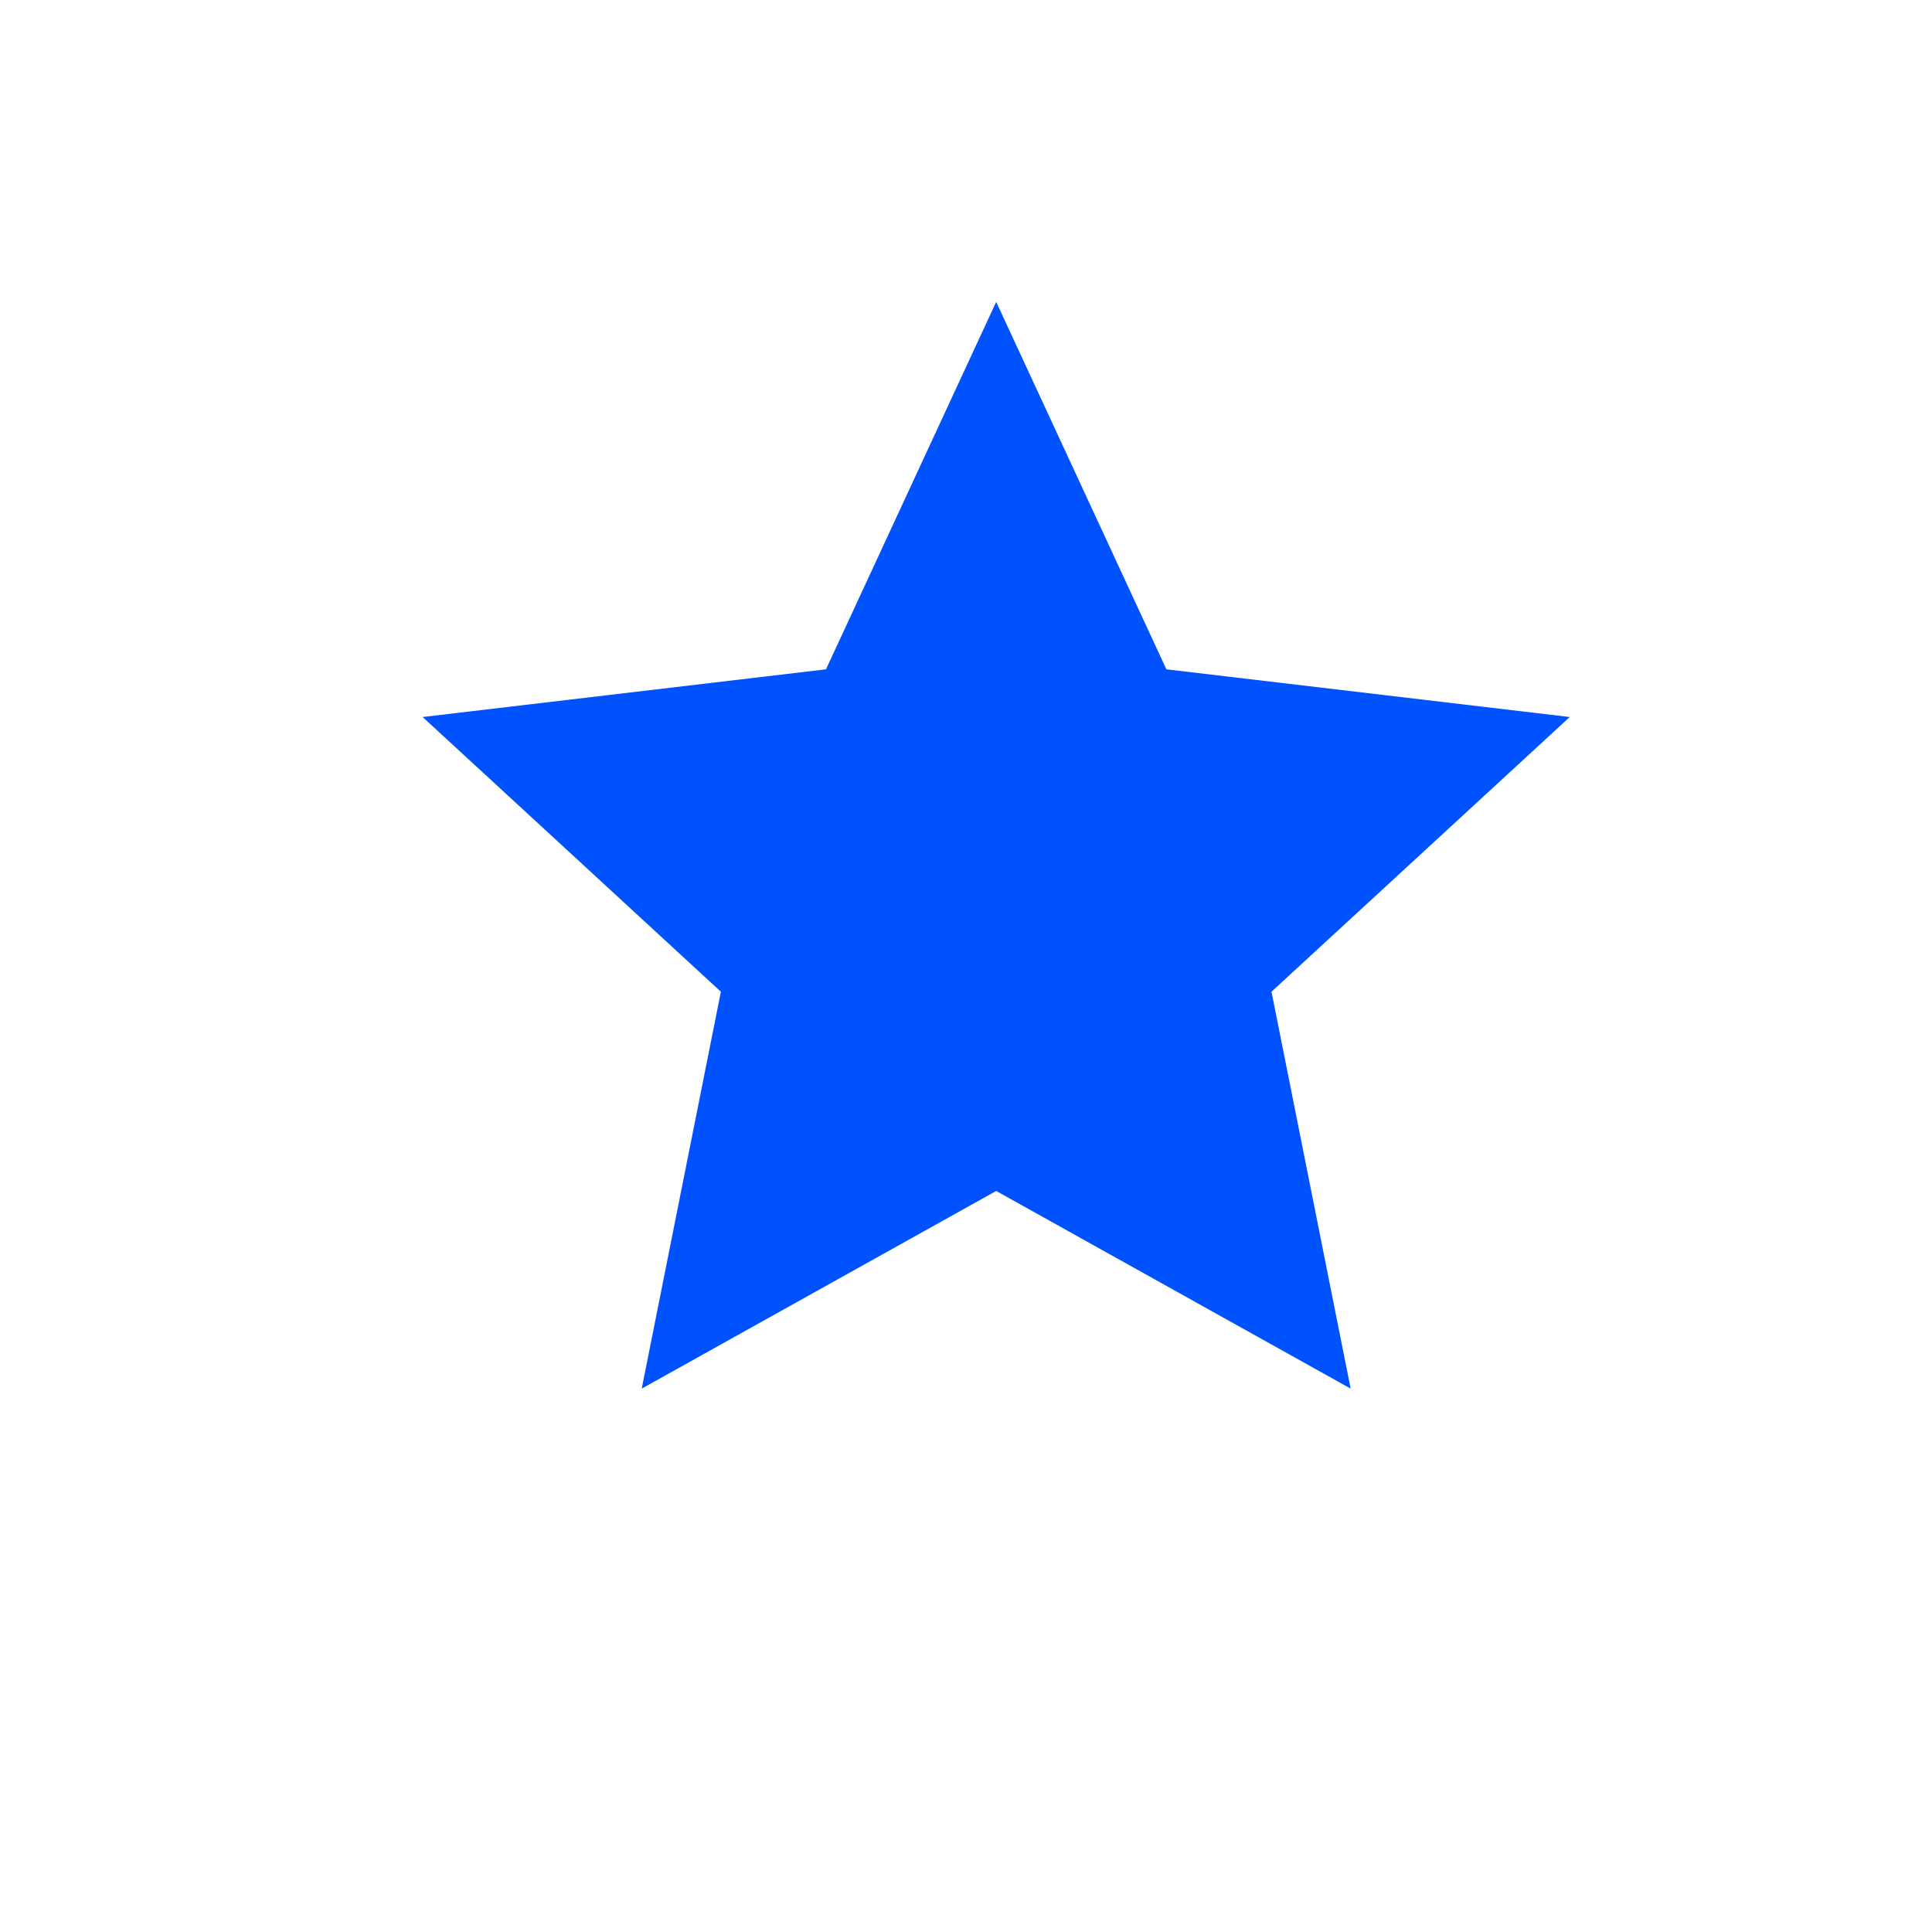 <svg width="32" height="32" viewBox="0 0 32 32" fill="none" xmlns="http://www.w3.org/2000/svg">
  <path
    d="M10.629 23L16.5 19.726L22.371 23L21.06 16.426L26 11.876L19.319 11.086L16.5 5L13.681 11.086L7 11.876L11.94 16.426L10.629 23Z"
    fill="#0052FF" />
</svg>

